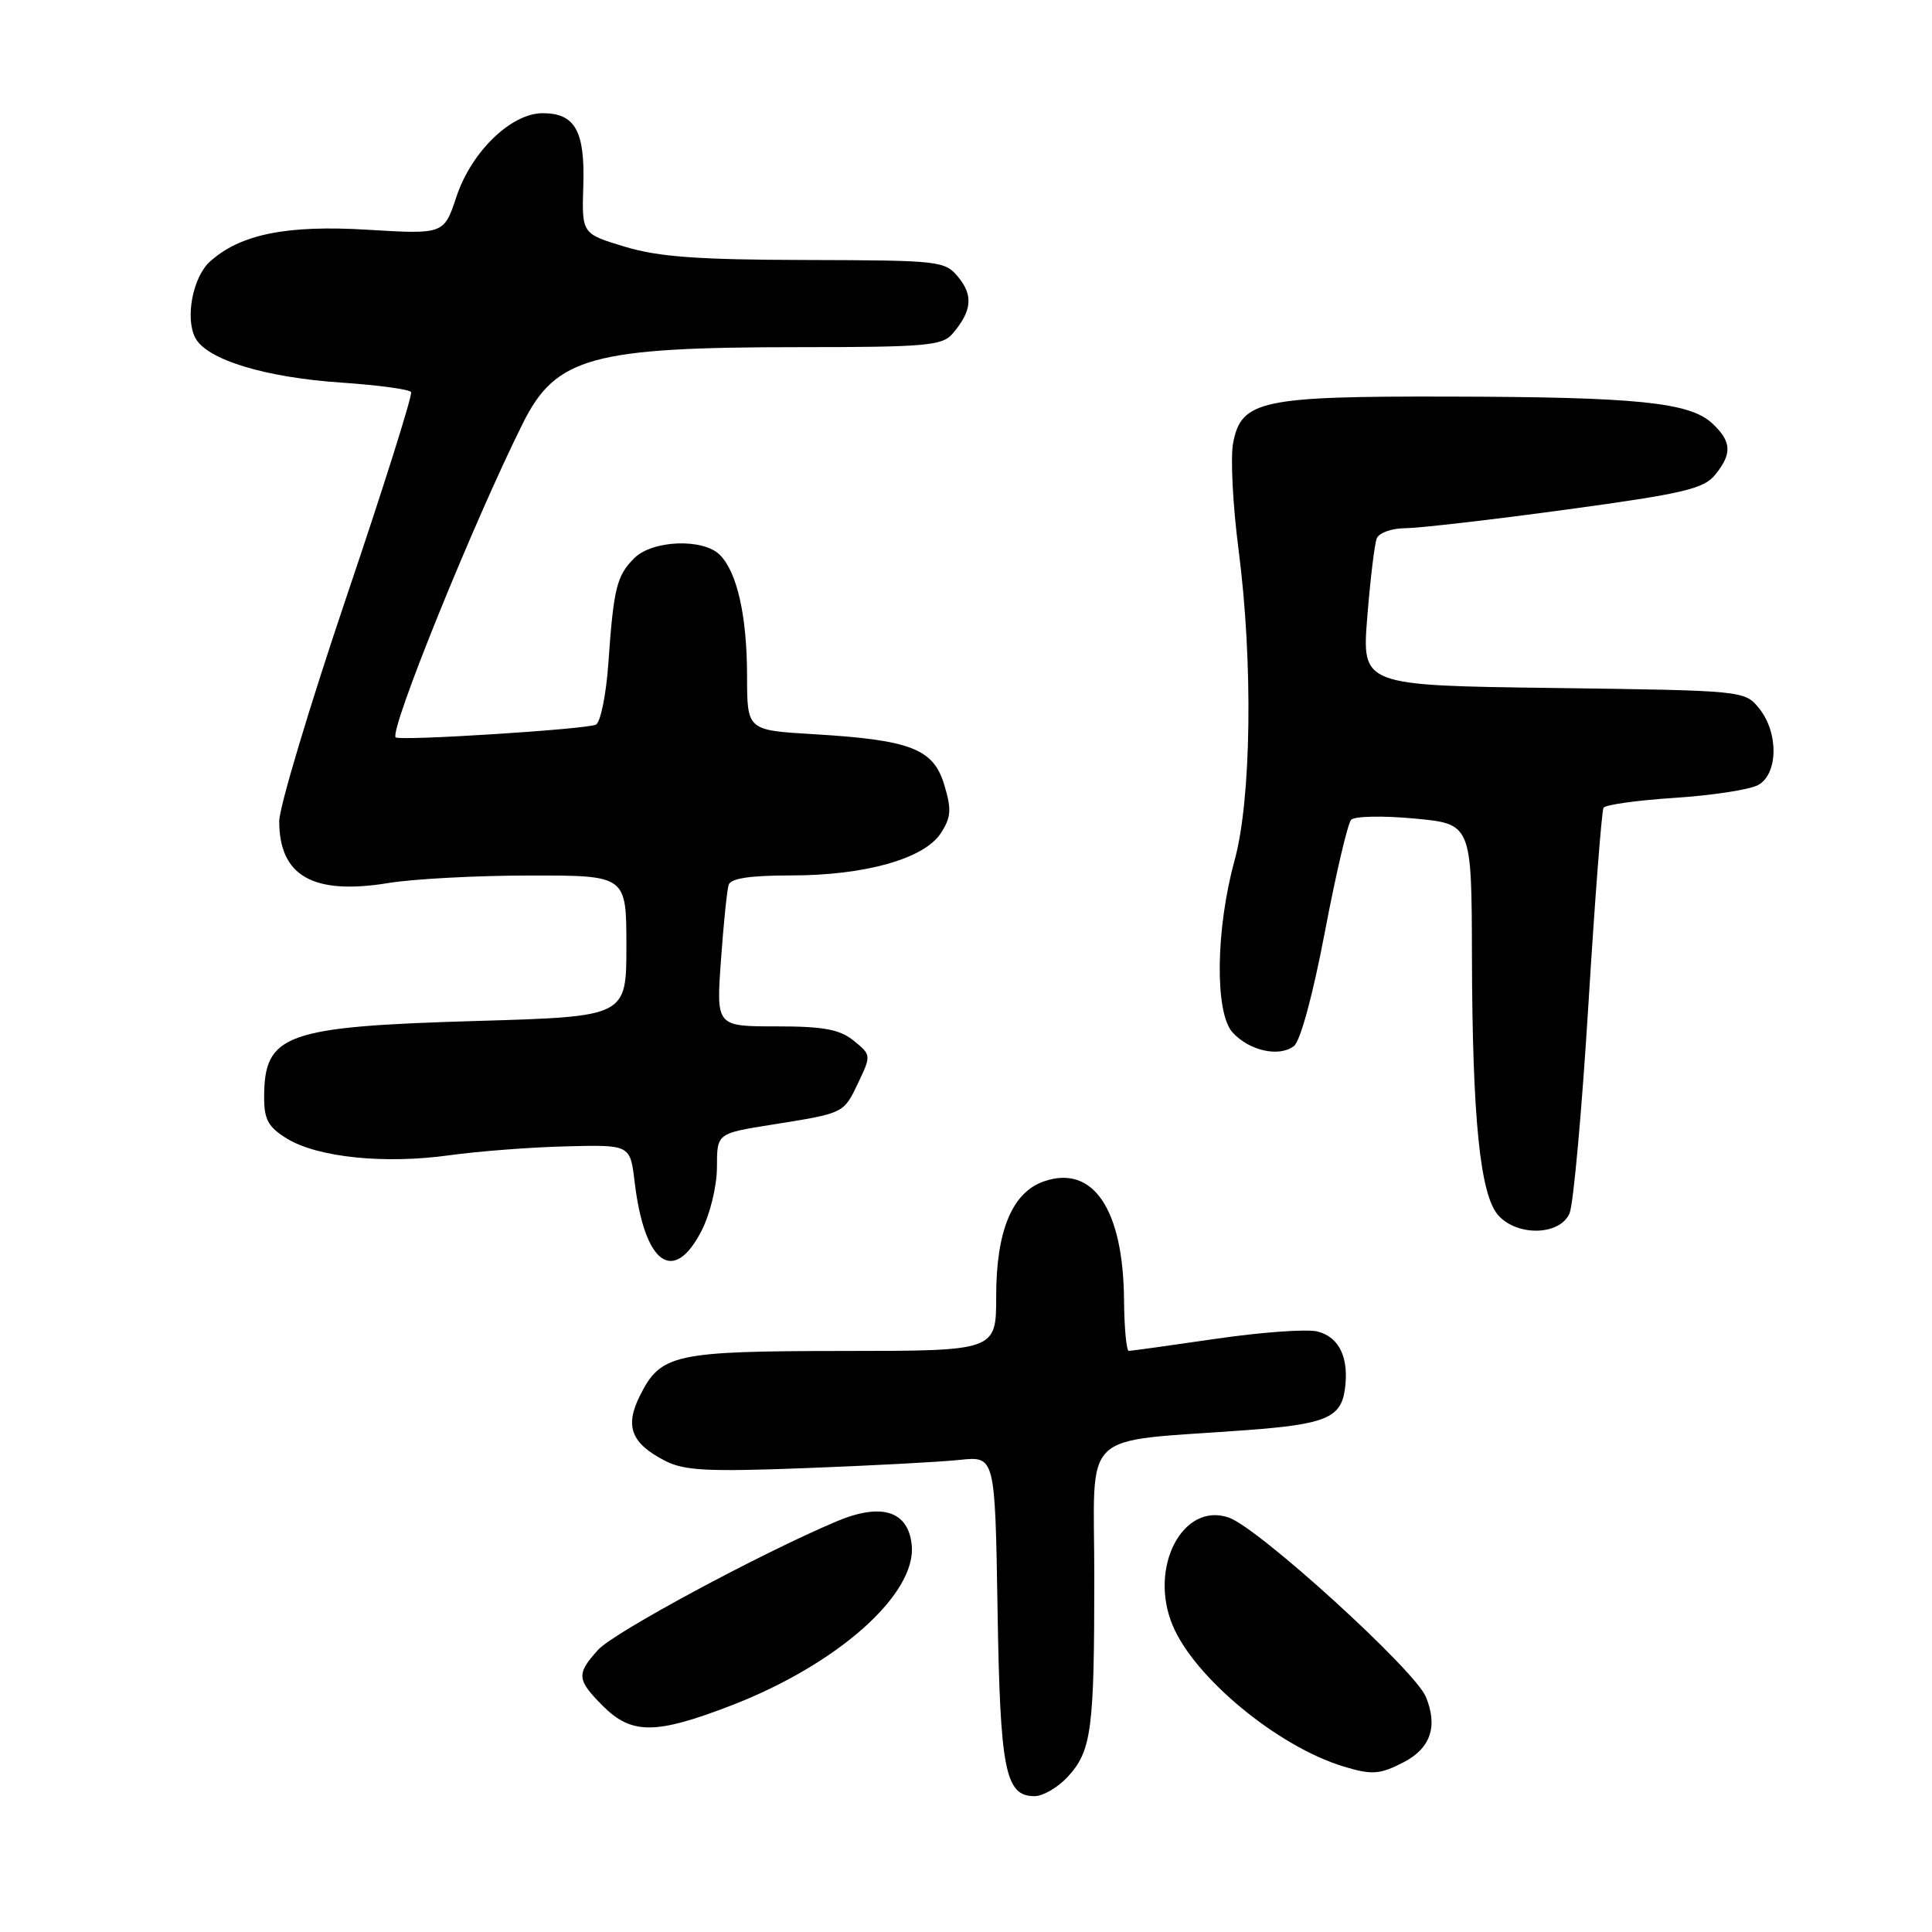 <?xml version="1.0" encoding="UTF-8" standalone="no"?>
<!DOCTYPE svg PUBLIC "-//W3C//DTD SVG 1.1//EN" "http://www.w3.org/Graphics/SVG/1.1/DTD/svg11.dtd" >
<svg xmlns="http://www.w3.org/2000/svg" xmlns:xlink="http://www.w3.org/1999/xlink" version="1.1" viewBox="0 0 256 256">
 <g >
 <path fill="currentColor"
d=" M 141.43 235.49 C 144.64 232.02 145.00 229.33 145.00 208.95 C 145.00 188.99 142.72 191.17 165.31 189.49 C 175.57 188.72 177.65 187.87 178.19 184.18 C 178.80 179.97 177.49 177.16 174.57 176.43 C 173.18 176.08 167.12 176.52 161.09 177.40 C 155.07 178.28 149.88 179.00 149.57 179.00 C 149.26 179.00 148.97 175.96 148.94 172.25 C 148.84 160.22 144.83 154.28 138.32 156.54 C 134.12 158.00 132.00 163.09 132.00 171.75 C 132.00 179.00 132.00 179.00 111.75 179.01 C 89.32 179.03 87.56 179.42 84.80 184.92 C 82.76 188.98 83.62 191.24 88.10 193.55 C 90.64 194.87 93.70 195.03 106.82 194.53 C 115.44 194.20 124.60 193.72 127.18 193.44 C 131.85 192.95 131.85 192.95 132.18 213.23 C 132.52 234.60 133.19 238.00 137.08 238.00 C 138.19 238.00 140.14 236.87 141.43 235.49 Z  M 185.98 233.51 C 189.57 231.66 190.55 228.75 188.93 224.83 C 187.45 221.27 166.79 202.47 162.83 201.09 C 156.73 198.96 152.17 207.69 155.38 215.37 C 158.28 222.30 169.29 231.41 178.00 234.06 C 181.76 235.21 182.83 235.14 185.98 233.51 Z  M 96.90 225.98 C 110.96 220.56 121.44 211.25 120.81 204.75 C 120.37 200.22 116.83 199.08 110.90 201.57 C 100.77 205.84 81.34 216.30 79.25 218.61 C 76.34 221.84 76.41 222.56 79.92 226.08 C 83.70 229.85 86.90 229.84 96.90 225.98 Z  M 92.98 163.04 C 94.11 160.82 95.00 157.12 95.00 154.63 C 95.00 150.18 95.00 150.18 102.25 149.03 C 111.95 147.48 111.76 147.57 113.74 143.43 C 115.44 139.85 115.44 139.77 113.12 137.90 C 111.26 136.39 109.15 136.00 102.84 136.00 C 94.90 136.00 94.90 136.00 95.53 127.25 C 95.87 122.44 96.33 117.94 96.55 117.25 C 96.82 116.39 99.38 116.00 104.79 116.00 C 114.61 116.00 122.43 113.80 124.65 110.42 C 126.03 108.30 126.11 107.29 125.12 103.99 C 123.68 99.21 120.69 98.05 107.75 97.28 C 99.00 96.76 99.00 96.76 98.99 89.63 C 98.99 81.65 97.68 75.83 95.39 73.53 C 93.16 71.30 86.44 71.56 84.03 73.97 C 81.71 76.29 81.30 77.96 80.61 87.91 C 80.32 91.99 79.59 95.64 78.98 96.01 C 78.00 96.62 52.80 98.22 52.42 97.70 C 51.63 96.64 62.80 69.08 69.29 56.07 C 73.66 47.31 78.44 46.00 105.98 46.00 C 122.56 46.00 124.86 45.80 126.19 44.25 C 128.75 41.27 128.99 39.20 127.04 36.80 C 125.22 34.56 124.73 34.50 106.84 34.45 C 92.47 34.42 87.26 34.04 82.79 32.69 C 77.09 30.97 77.09 30.97 77.29 24.65 C 77.53 17.37 76.21 15.00 71.91 15.00 C 67.73 15.00 62.46 20.10 60.48 26.07 C 58.82 31.05 58.82 31.05 48.66 30.44 C 37.99 29.79 31.82 31.04 27.82 34.66 C 25.54 36.72 24.50 42.20 25.89 44.79 C 27.43 47.67 35.13 50.02 45.28 50.70 C 50.11 51.03 54.25 51.59 54.47 51.95 C 54.69 52.30 50.85 64.49 45.93 79.03 C 41.02 93.57 37.00 106.97 37.00 108.80 C 37.00 116.10 41.50 118.64 51.50 117.00 C 54.80 116.46 63.24 116.01 70.25 116.01 C 83.00 116.00 83.00 116.00 83.00 125.35 C 83.00 134.70 83.00 134.70 63.25 135.28 C 37.70 136.03 35.00 137.00 35.00 145.45 C 35.00 148.37 35.56 149.37 38.06 150.89 C 42.14 153.37 50.99 154.27 59.54 153.08 C 63.37 152.55 70.33 152.01 75.00 151.90 C 83.50 151.68 83.50 151.68 84.09 156.59 C 85.39 167.52 89.26 170.33 92.98 163.04 Z  M 207.98 160.75 C 208.49 159.51 209.61 147.08 210.47 133.13 C 211.33 119.17 212.23 107.43 212.48 107.03 C 212.73 106.63 216.97 106.04 221.90 105.72 C 226.84 105.40 231.80 104.64 232.94 104.03 C 235.62 102.60 235.70 97.09 233.09 93.86 C 231.19 91.51 231.08 91.50 205.81 91.16 C 180.45 90.83 180.45 90.83 181.17 81.77 C 181.57 76.79 182.13 72.10 182.42 71.36 C 182.71 70.60 184.39 70.00 186.22 69.99 C 188.02 69.98 197.60 68.88 207.50 67.53 C 223.01 65.42 225.74 64.78 227.25 62.93 C 229.55 60.11 229.46 58.50 226.87 56.09 C 223.88 53.31 216.93 52.60 192.00 52.55 C 167.06 52.49 164.46 53.06 163.39 58.73 C 163.03 60.66 163.36 67.02 164.12 72.87 C 166.05 87.76 165.82 105.86 163.59 114.00 C 161.08 123.14 160.95 134.17 163.31 136.79 C 165.52 139.23 169.48 140.12 171.45 138.61 C 172.31 137.95 173.97 131.81 175.55 123.50 C 177.01 115.80 178.58 109.11 179.03 108.63 C 179.48 108.14 183.26 108.07 187.42 108.46 C 195.00 109.17 195.00 109.17 195.04 126.84 C 195.10 148.29 196.13 158.38 198.54 161.05 C 201.10 163.88 206.75 163.70 207.98 160.75 Z "/>
</g>
</svg>
